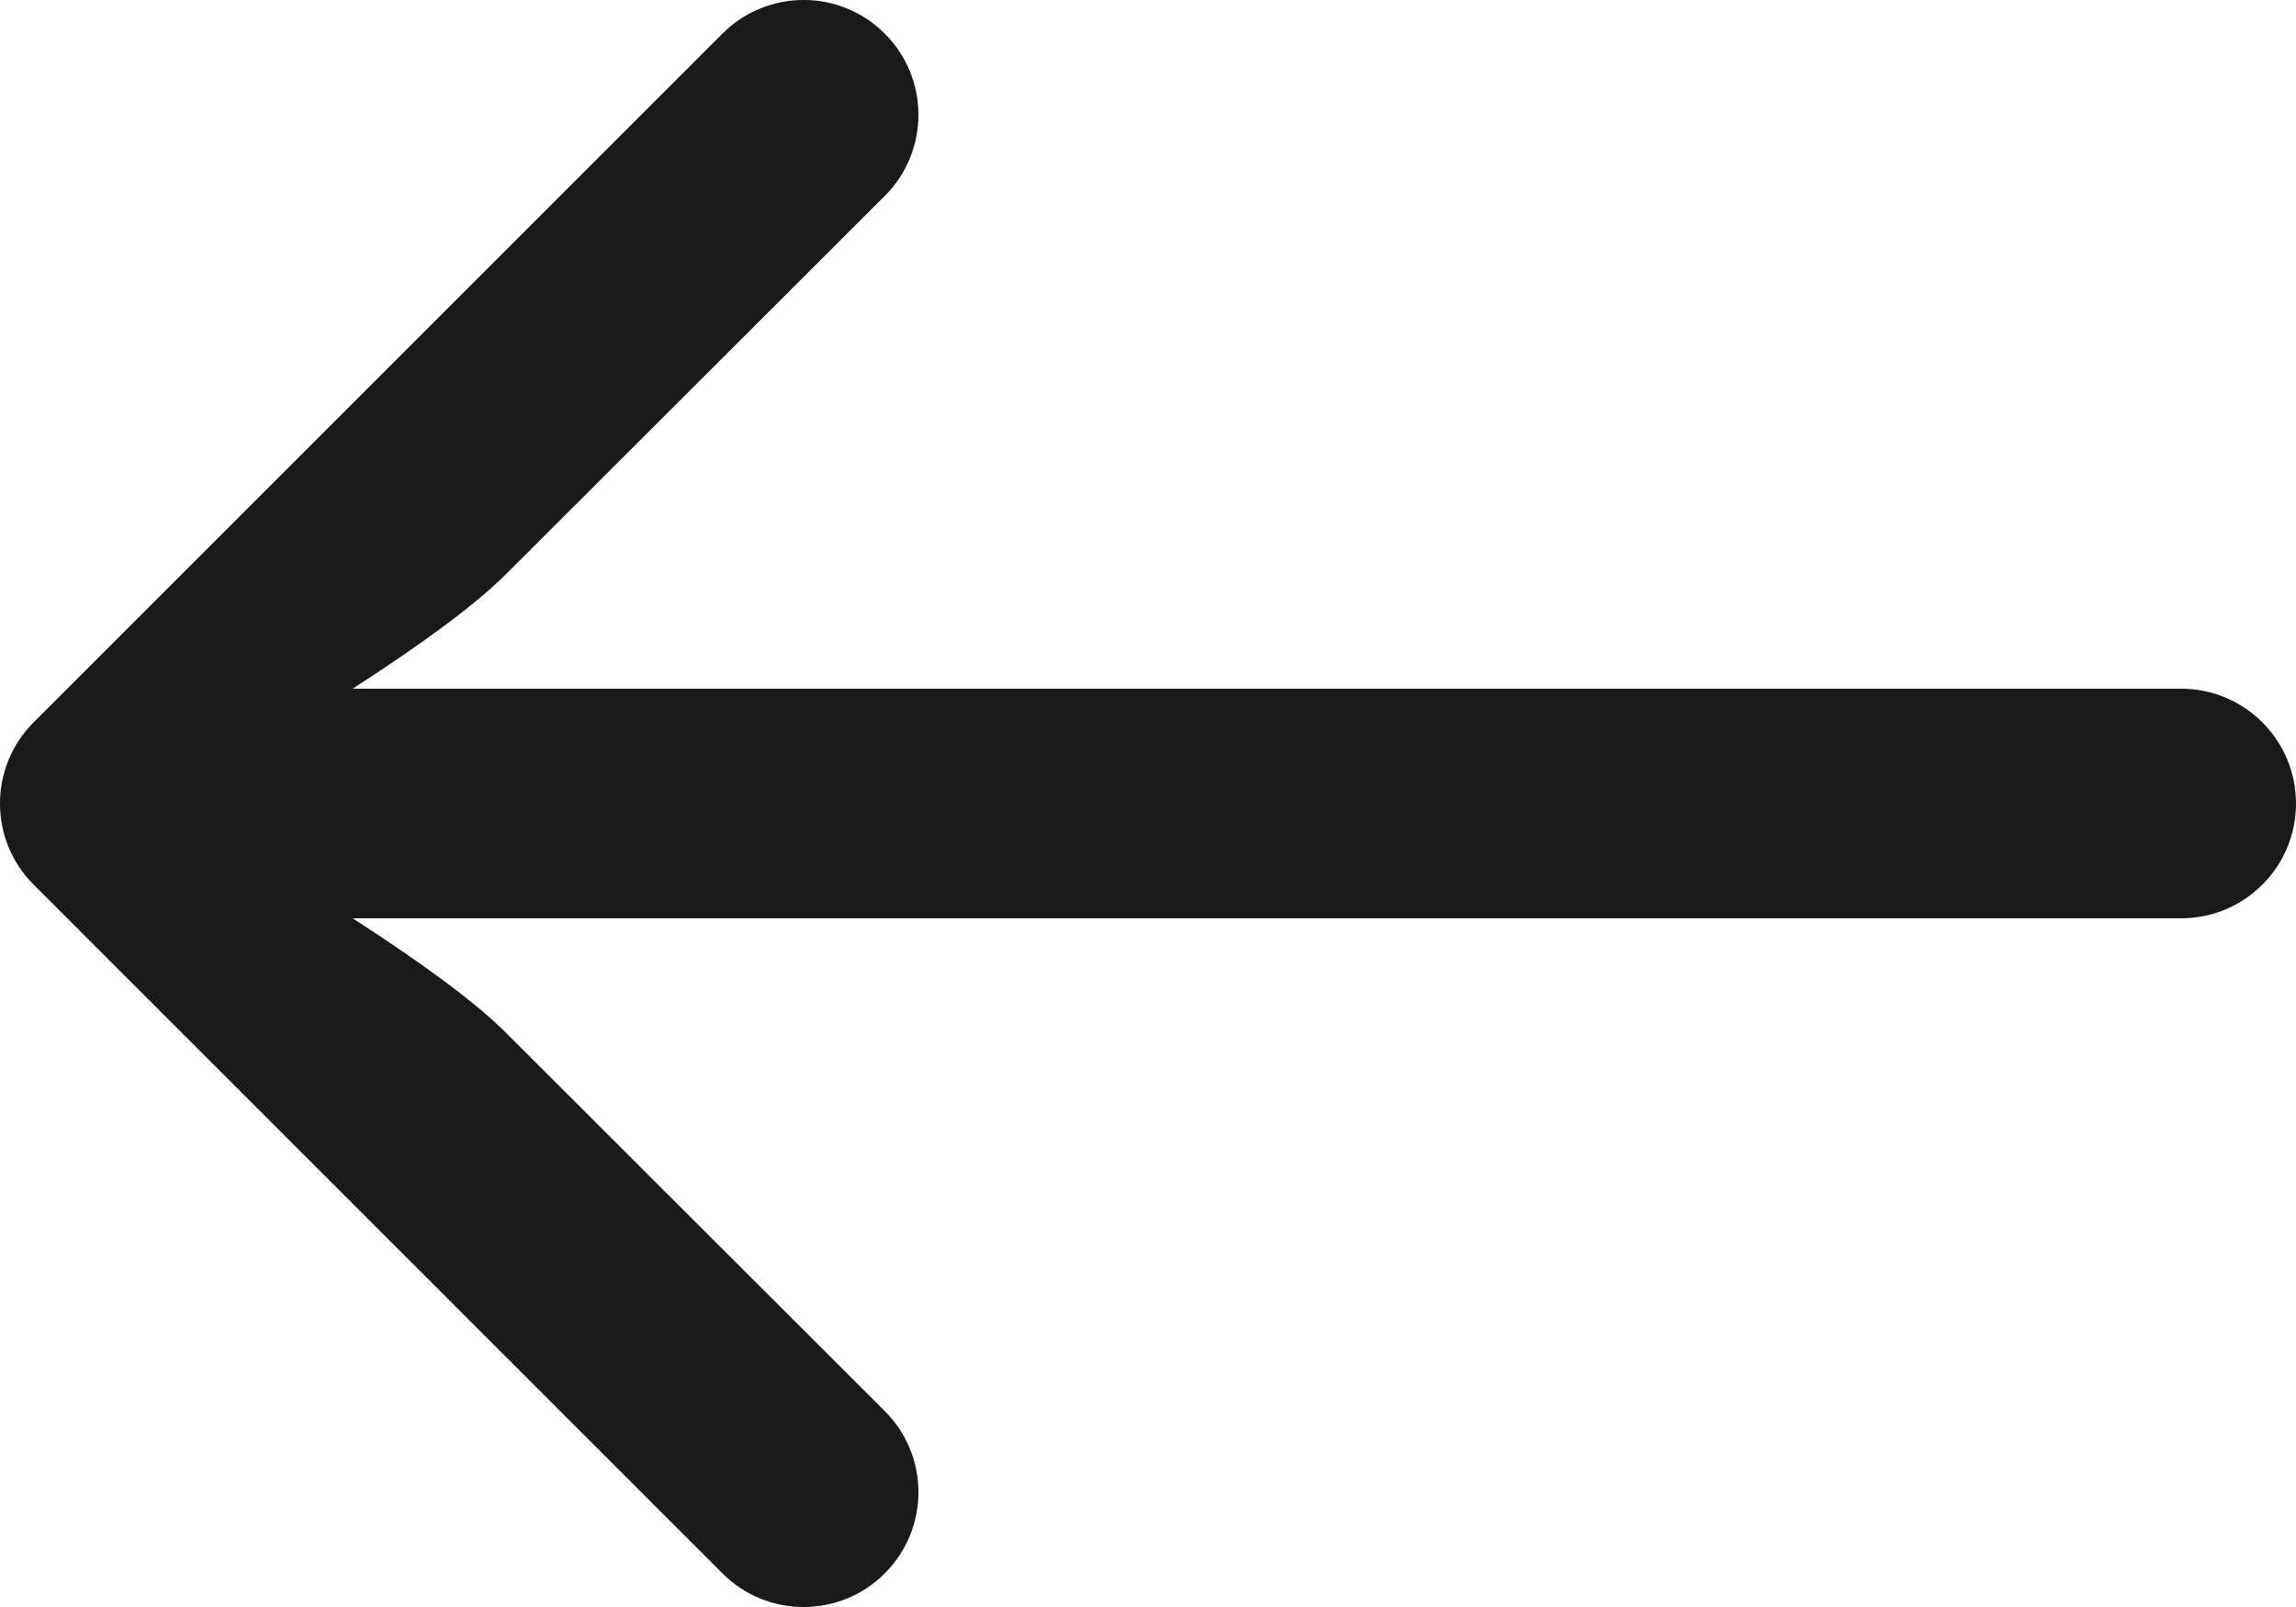 <svg xmlns="http://www.w3.org/2000/svg" width="20" height="14" fill="none" viewBox="0 0 20 14"><path fill="#1A1A1A" d="M3.072 8C3.708 8.41 4.153 8.743 4.41 9C5.254 9.844 6.353 10.941 7.707 12.293C8.098 12.683 8.098 13.317 7.707 13.707C7.317 14.098 6.683 14.098 6.293 13.707L0.293 7.707C-0.098 7.317 -0.098 6.683 0.293 6.293L6.293 0.293C6.683 -0.098 7.317 -0.098 7.707 0.293C8.098 0.683 8.098 1.317 7.707 1.707C6.353 3.059 5.254 4.156 4.41 5C4.153 5.257 3.707 5.59 3.072 6H19C19.552 6 20 6.448 20 7C20 7.552 19.552 8 19 8H3.072Z"/></svg>
